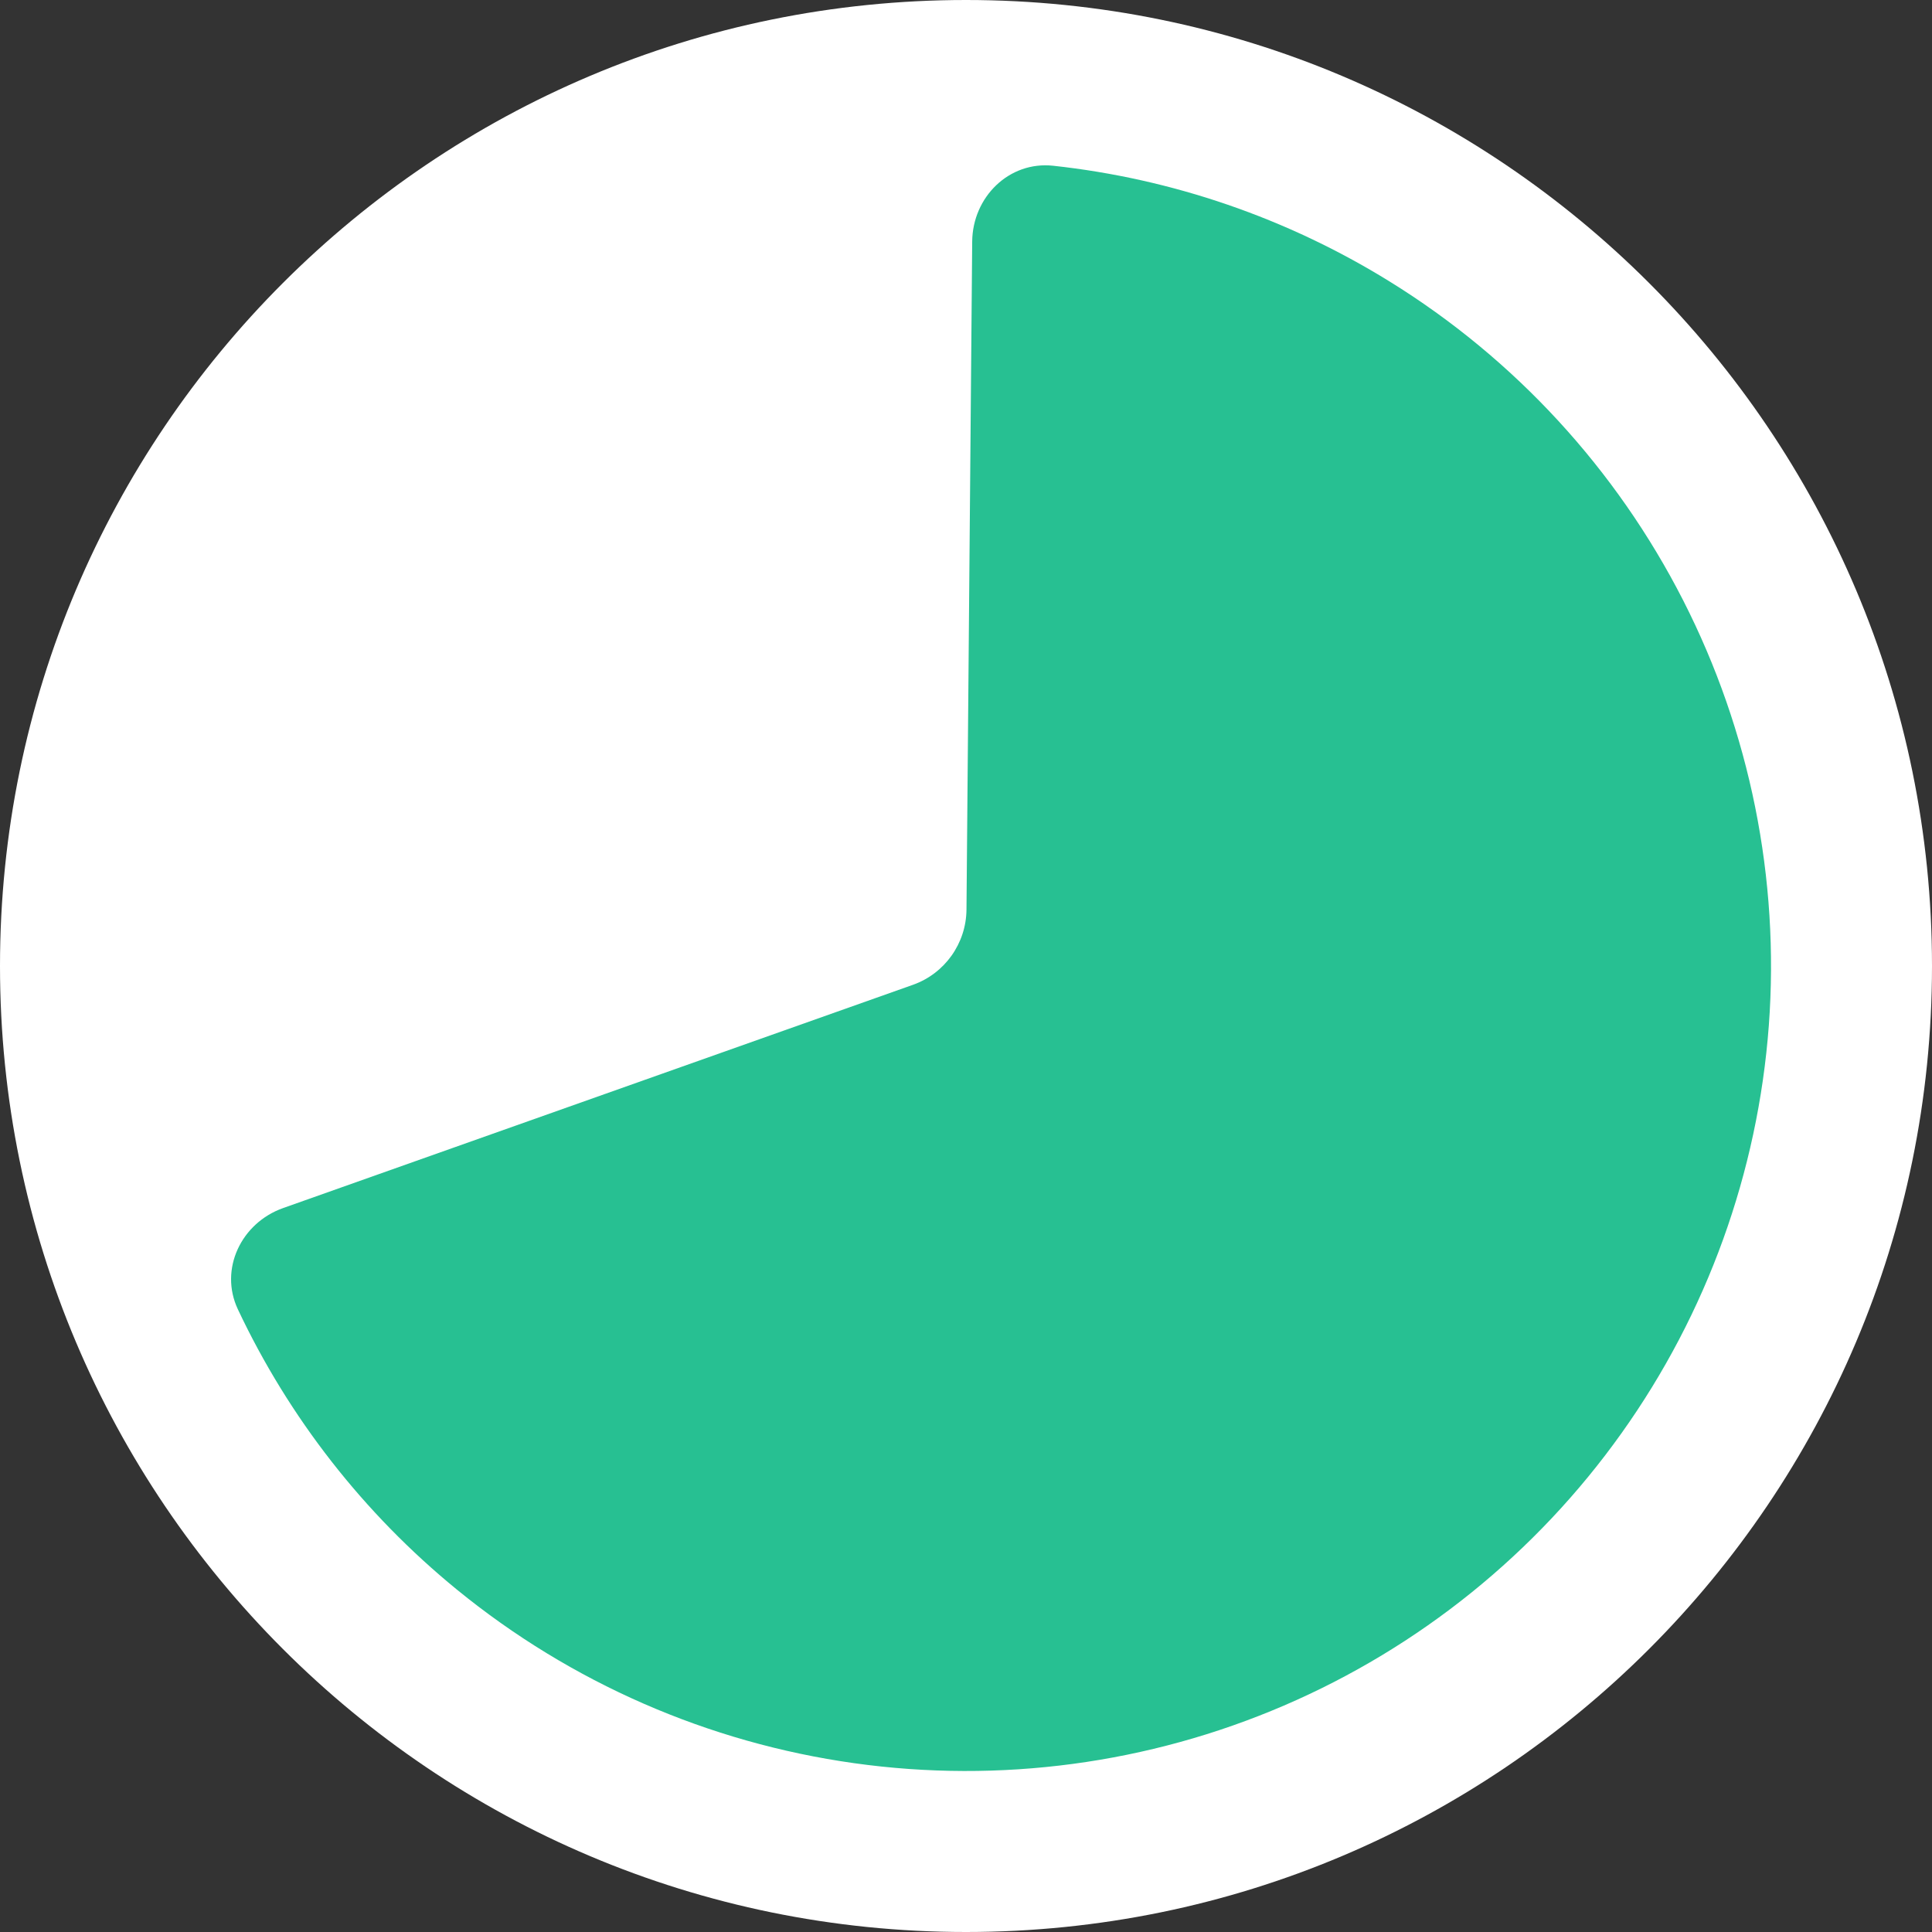 <svg width="24" height="24" viewBox="0 0 24 24" fill="none" xmlns="http://www.w3.org/2000/svg">
<rect x="0" y="0" width="24" height="24" fill="#333333" stroke="none"/>
<path d="M0 12C0 5.373 5.373 0 12 0C18.627 0 24 5.373 24 12C24 18.627 18.627 24 12 24C5.373 24 0 18.627 0 12Z" fill="white"/>
<path d="M3.517 15.007C2.997 15.191 2.72 15.766 2.955 16.265C3.589 17.61 4.517 18.8 5.675 19.746C7.092 20.903 8.799 21.649 10.611 21.903C12.422 22.157 14.269 21.91 15.95 21.187C17.63 20.465 19.081 19.295 20.142 17.805C21.204 16.316 21.837 14.563 21.973 12.739C22.108 10.915 21.74 9.088 20.909 7.458C20.078 5.829 18.817 4.458 17.261 3.496C15.989 2.709 14.562 2.22 13.084 2.059C12.535 1.999 12.082 2.448 12.077 3L12.006 11.3C12.002 11.72 11.736 12.094 11.34 12.234L3.517 15.007Z" fill="#27C092"/>
</svg>
